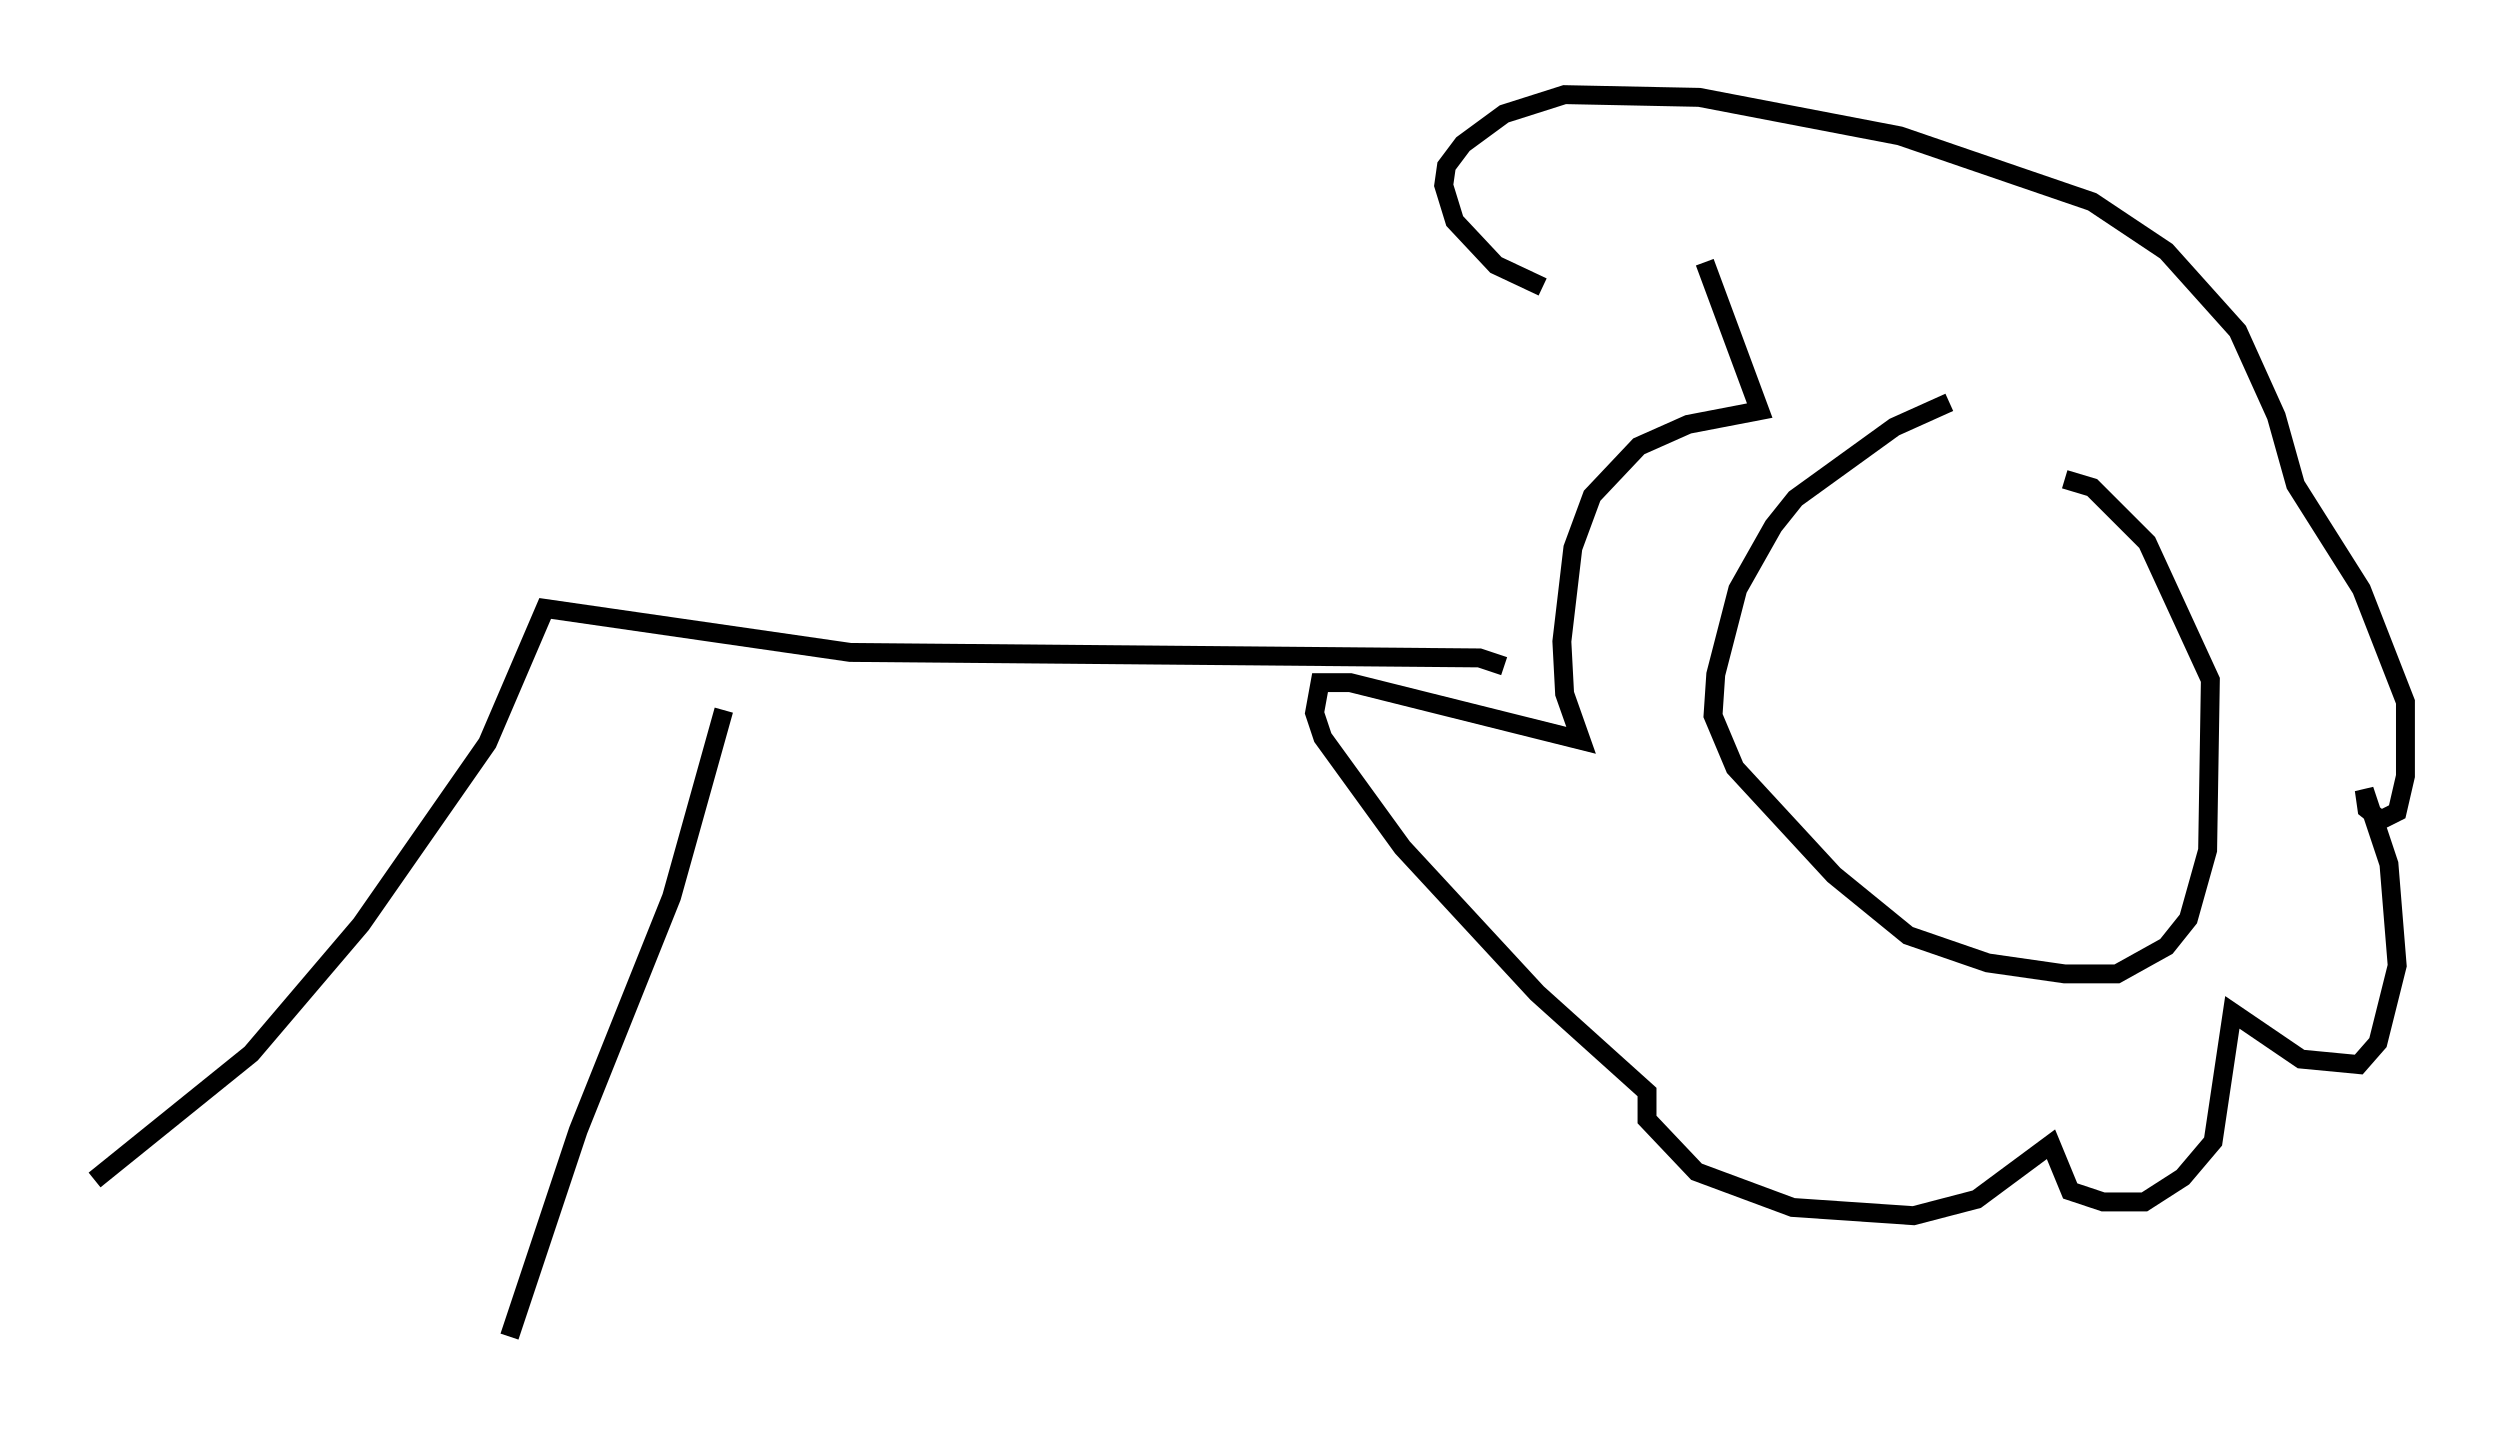 <?xml version="1.0" encoding="utf-8" ?>
<svg baseProfile="full" height="75.653" version="1.1" width="132.156" xmlns="http://www.w3.org/2000/svg" xmlns:ev="http://www.w3.org/2001/xml-events" xmlns:xlink="http://www.w3.org/1999/xlink"><defs /><rect fill="white" height="75.653" width="132.156" x="0" y="0" /><path d="M106.531, 21.413 m-3.486, -0.145 l-2.905, 1.307 -5.229, 3.777 l-1.162, 1.453 -1.888, 3.341 l-1.162, 4.503 -0.145, 2.179 l1.162, 2.76 5.229, 5.665 l3.922, 3.196 4.212, 1.453 l4.067, 0.581 2.76, 0.0 l2.615, -1.453 1.162, -1.453 l1.017, -3.631 0.145, -9.006 l-3.341, -7.263 -2.905, -2.905 l-1.453, -0.436 m-19.028, -11.475 l2.905, 7.844 -3.777, 0.726 l-2.615, 1.162 -2.469, 2.615 l-1.017, 2.76 -0.581, 4.939 l0.145, 2.76 0.872, 2.469 l-12.201, -3.05 -1.598, 0.0 l-0.291, 1.598 0.436, 1.307 l4.212, 5.81 7.117, 7.698 l5.81, 5.229 0.0, 1.453 l2.615, 2.76 5.084, 1.888 l6.391, 0.436 3.341, -0.872 l3.922, -2.905 1.017, 2.469 l1.743, 0.581 2.179, 0.0 l2.034, -1.307 1.598, -1.888 l1.017, -6.827 3.631, 2.469 l3.05, 0.291 1.017, -1.162 l1.017, -4.067 -0.436, -5.374 l-1.307, -3.922 0.145, 1.017 l0.726, 0.581 0.872, -0.436 l0.436, -1.888 0.0, -3.922 l-2.324, -5.955 -3.486, -5.52 l-1.017, -3.631 -2.034, -4.503 l-3.777, -4.212 -3.922, -2.615 l-10.168, -3.486 -10.603, -2.034 l-7.117, -0.145 -3.196, 1.017 l-2.179, 1.598 -0.872, 1.162 l-0.145, 1.017 0.581, 1.888 l2.179, 2.324 2.469, 1.162 m-2.034, 20.045 l-1.307, -0.436 -33.263, -0.291 l-16.123, -2.324 -3.05, 7.117 l-6.682, 9.587 -5.81, 6.827 l-8.279, 6.682 m33.263, -24.838 l-2.76, 9.877 -4.939, 12.346 l-3.631, 10.894 " fill="none" stroke="black" stroke-width="1" /></svg>